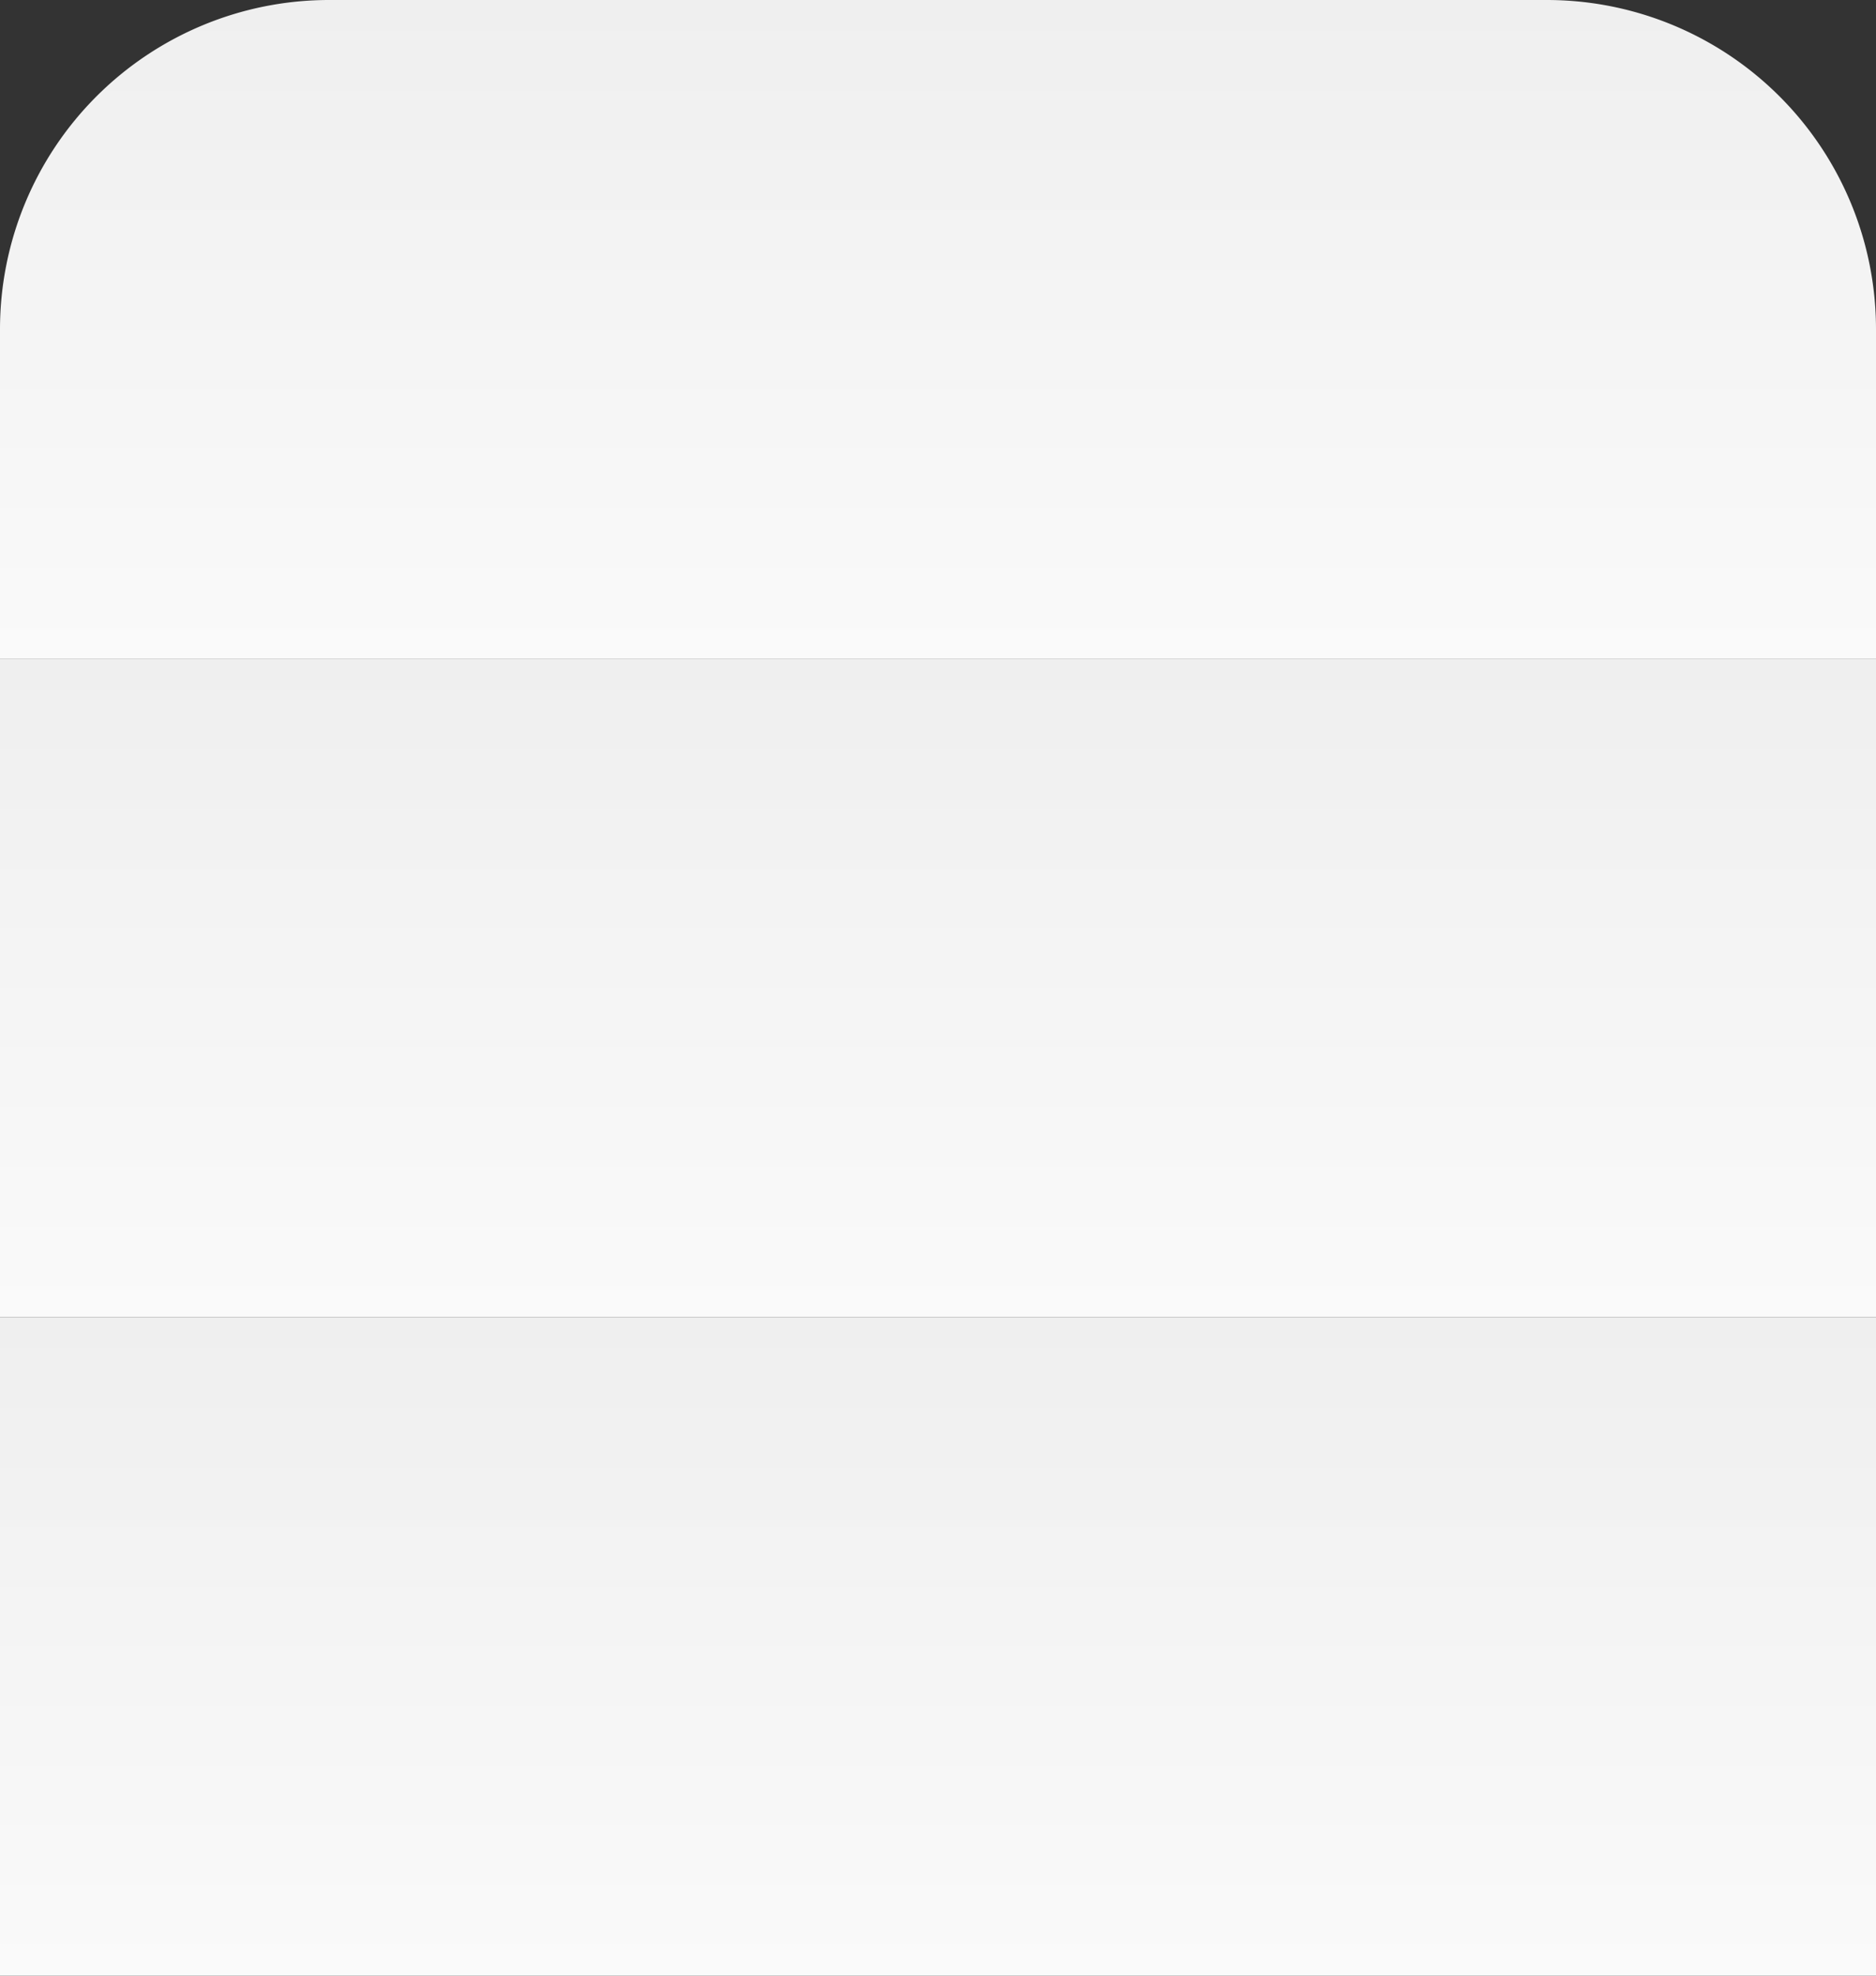 <svg xmlns="http://www.w3.org/2000/svg" xmlns:xlink="http://www.w3.org/1999/xlink" width="57" height="60" viewBox="0 0 57 60"><rect x="0" y="0" width="57" height="60" fill="#333333" stroke="none"/><defs><linearGradient id="a" x1="0.5" y1="1" x2="0.5" gradientUnits="objectBoundingBox"><stop offset="0" stop-color="#fafafa"/><stop offset="1" stop-color="#efefef"/></linearGradient></defs><g transform="translate(-765 -1919)"><path d="M10,0H47A10,10,0,0,1,57,10V20a0,0,0,0,1,0,0H0a0,0,0,0,1,0,0V10A10,10,0,0,1,10,0Z" transform="translate(765 1919)" fill="url(#a)"/><rect width="57" height="20" transform="translate(765 1939)" fill="url(#a)"/><rect width="57" height="20" transform="translate(765 1959)" fill="url(#a)"/></g></svg>